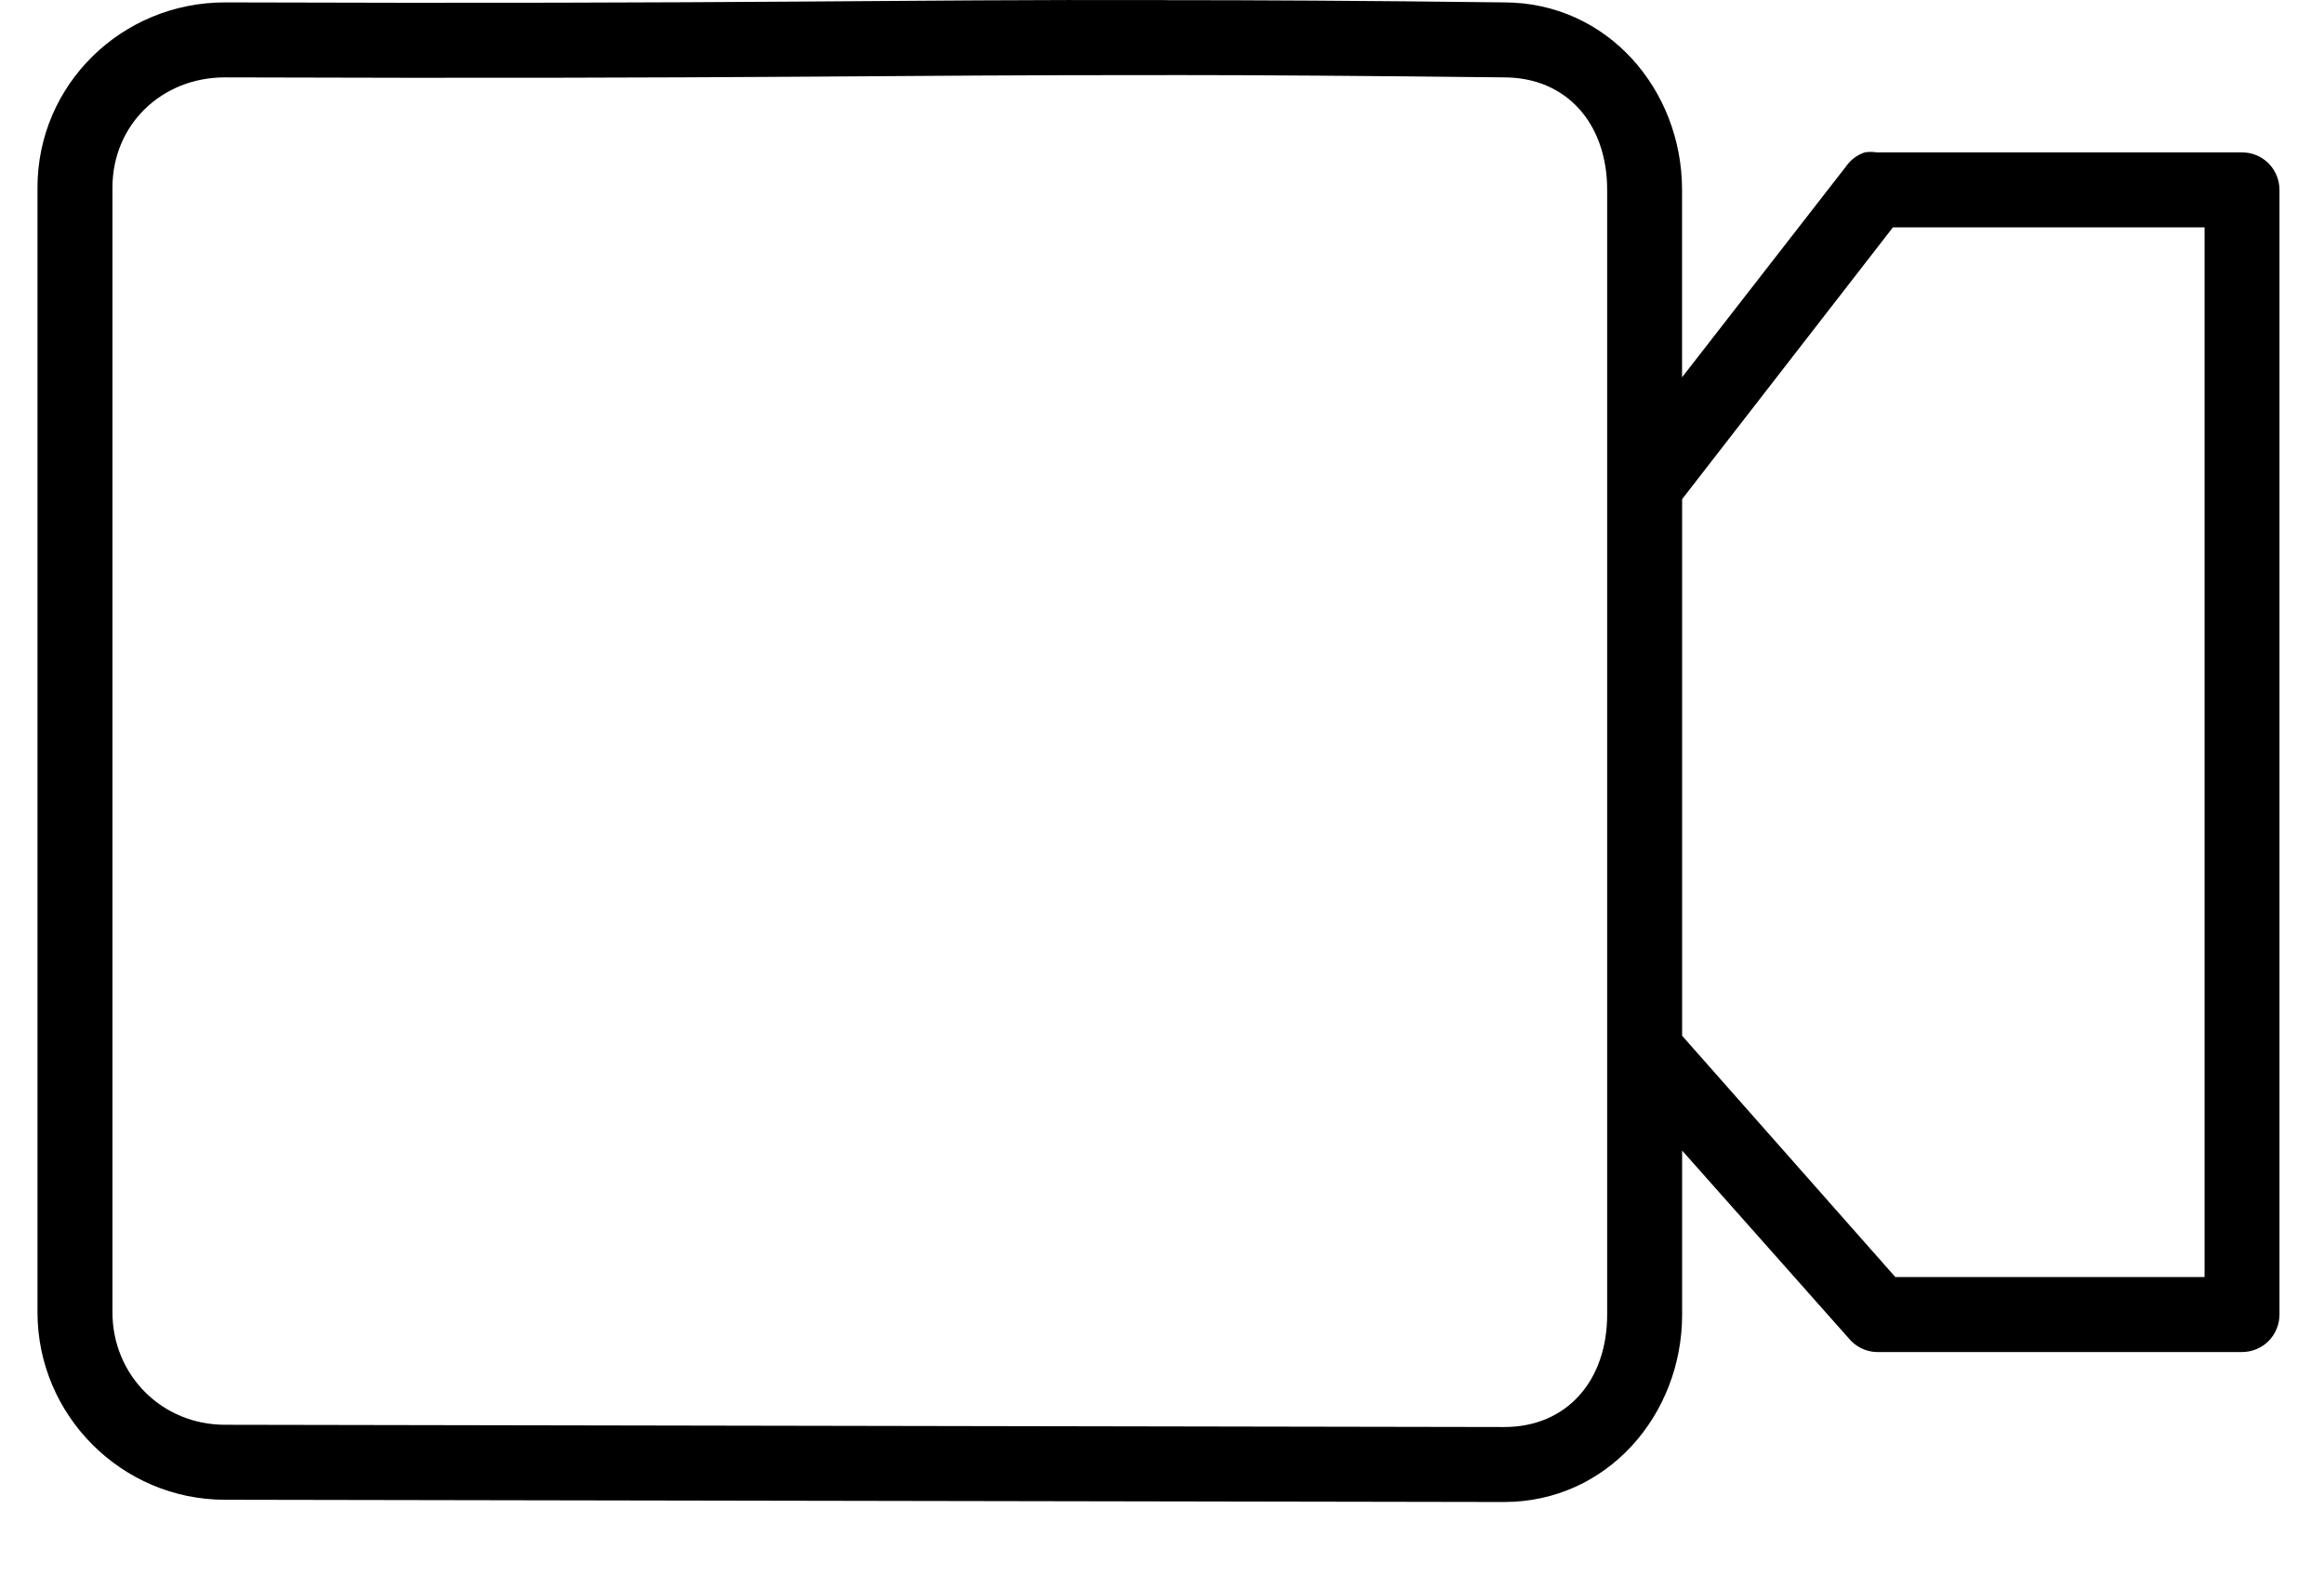 <svg width="31" height="21" viewBox="0 0 31 21" fill="none" xmlns="http://www.w3.org/2000/svg">
<path id="Vector" d="M15.532 0.001C11.882 -0.009 10.081 0.056 3 0.032C1.627 0.032 0.5 1.125 0.5 2.502V17.502C0.5 18.877 1.624 20.002 3 20.002L20.063 20.032C21.44 20.032 22.438 18.868 22.438 17.532V15.345L24.657 17.845C24.702 17.901 24.759 17.947 24.824 17.98C24.889 18.012 24.96 18.03 25.032 18.032H29.906C30.039 18.032 30.166 17.979 30.26 17.886C30.353 17.792 30.406 17.665 30.406 17.532V2.532C30.406 2.399 30.353 2.272 30.26 2.178C30.166 2.085 30.039 2.032 29.906 2.032H25.031C24.979 2.024 24.926 2.024 24.874 2.032C24.773 2.066 24.685 2.132 24.624 2.22L22.437 5.032V2.532C22.437 1.196 21.441 0.032 20.062 0.032C18.17 0.009 16.747 0.002 15.531 0.002L15.532 0.001ZM15.562 1.001C16.778 1.001 18.174 1.011 20.062 1.032C20.9 1.032 21.438 1.652 21.438 2.532V17.532C21.438 18.412 20.902 19.033 20.063 19.032L3 19.002C2.161 19.002 1.5 18.341 1.5 17.502V2.502C1.5 1.662 2.158 1.032 3 1.032C10.087 1.056 11.916 0.996 15.563 1.002L15.562 1.001ZM25.25 3.032H29.407V17.032H25.282L22.438 13.814V6.657L25.25 3.032Z" fill="black"/>
</svg>
